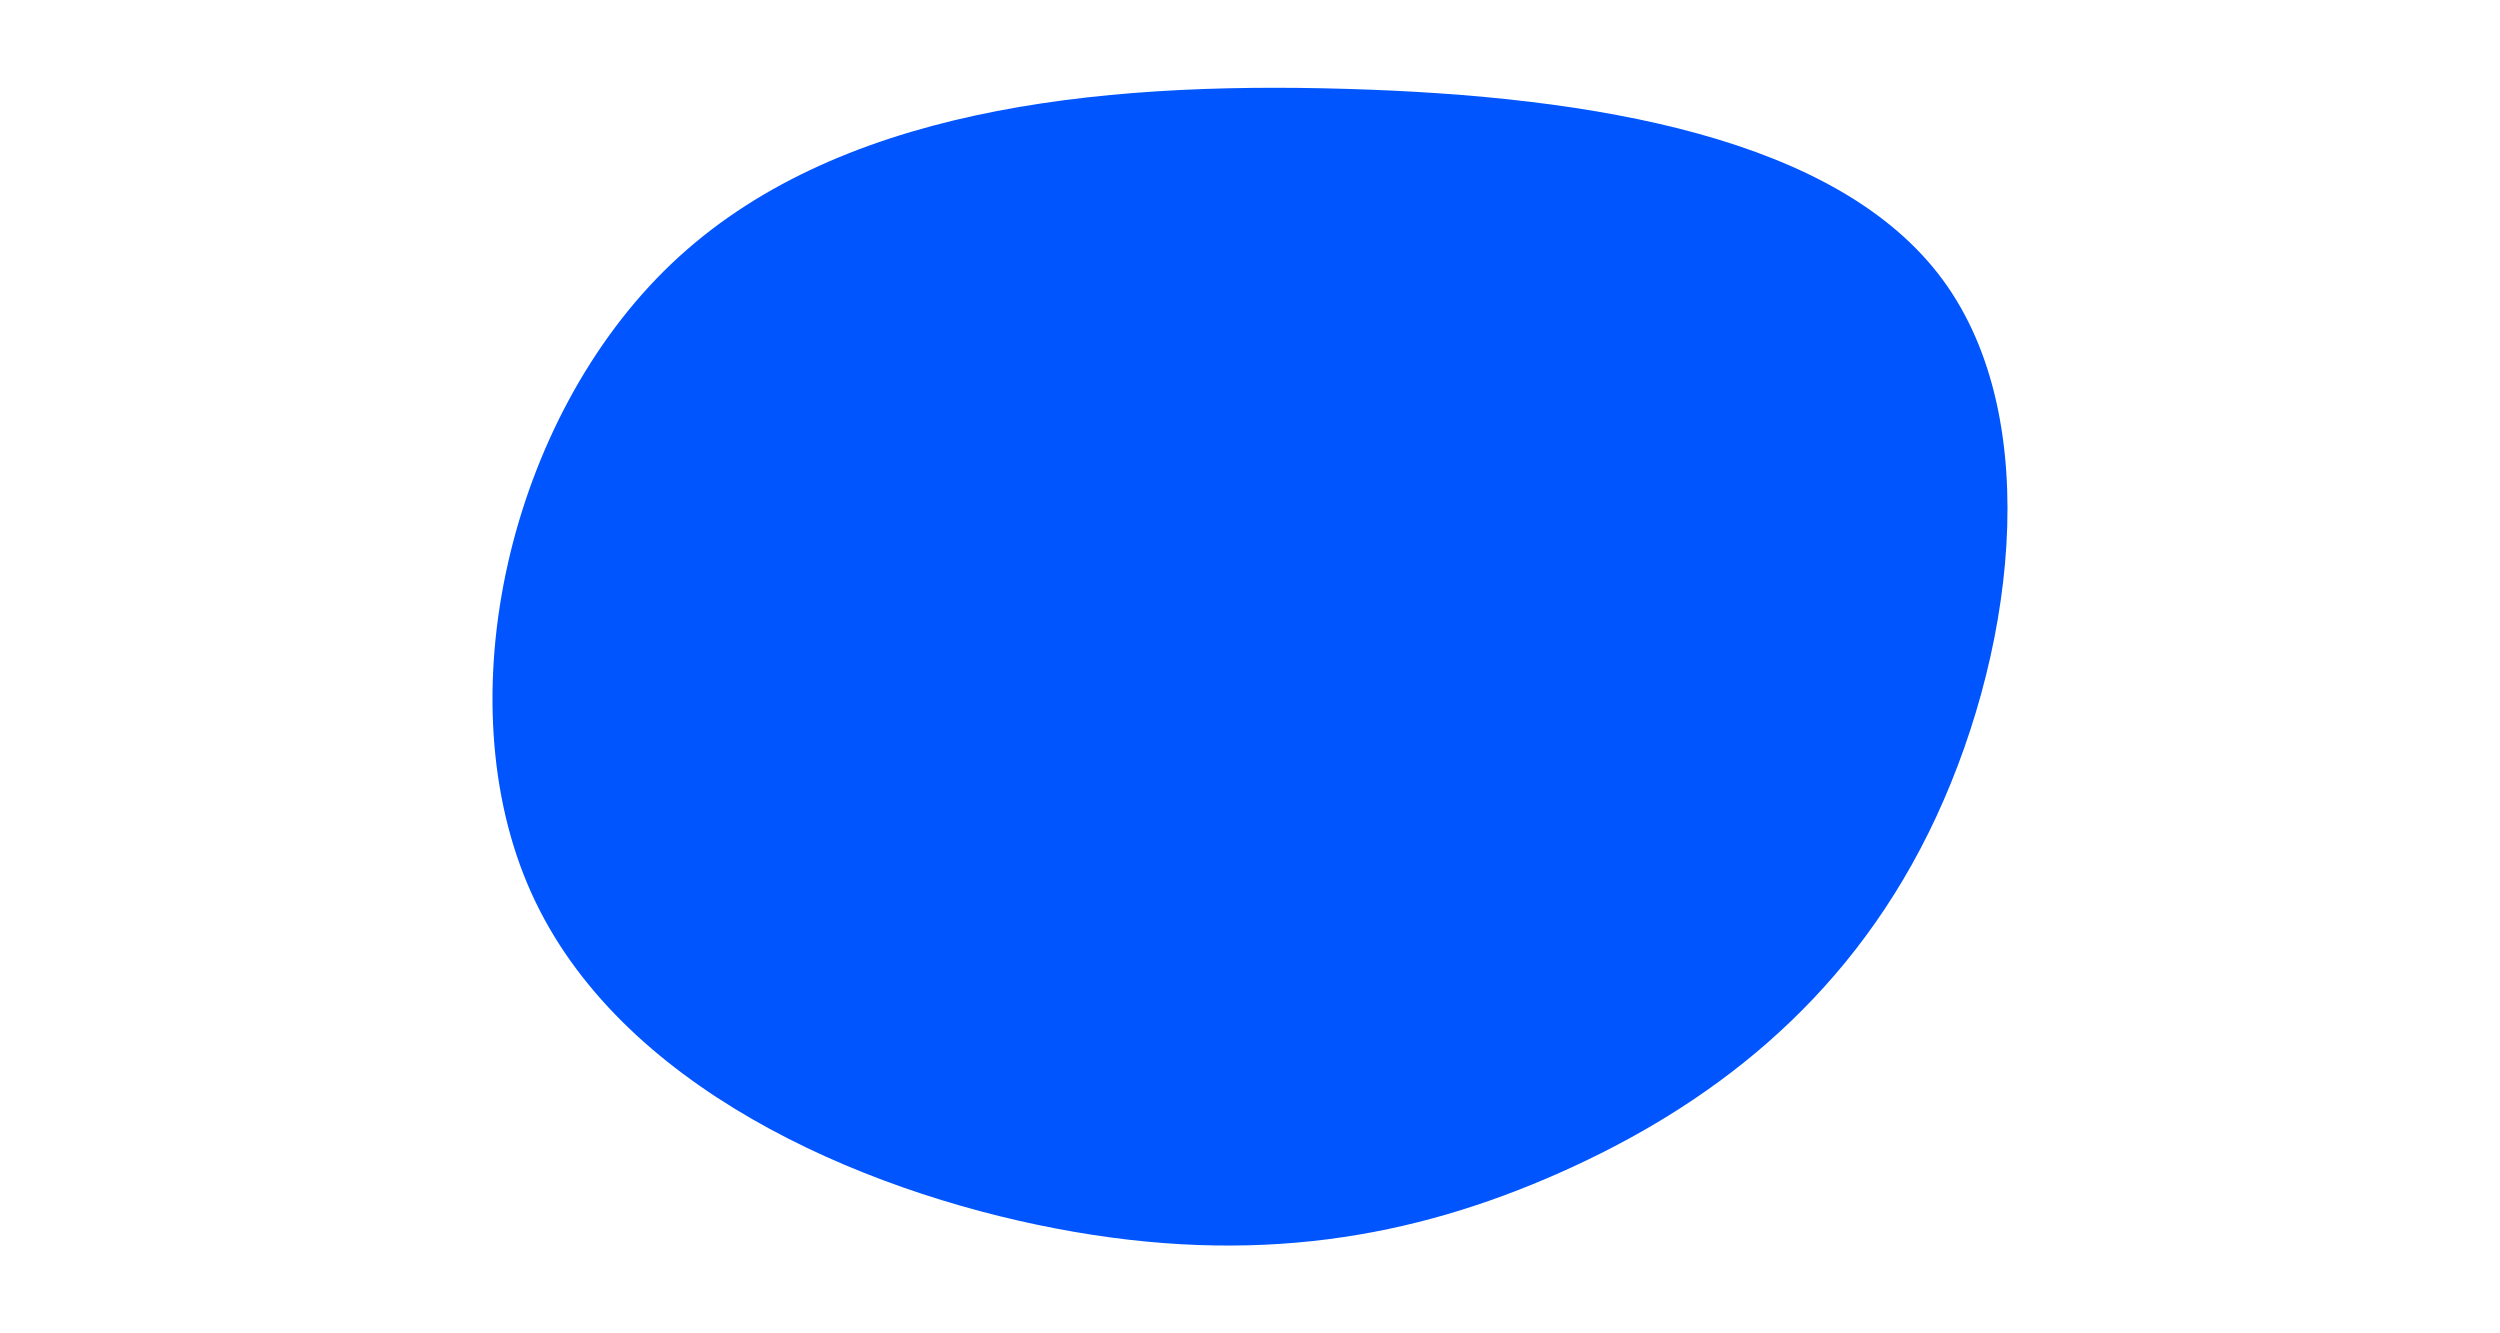 <svg id="visual" viewBox="0 0 1500 800" width="1500" height="800" xmlns="http://www.w3.org/2000/svg" xmlns:xlink="http://www.w3.org/1999/xlink" version="1.1"><g transform="translate(812.624 455.406)"><path d="M352.9 -287.7C415.4 -203 395.4 -58.6 344.5 44.3C293.6 147.2 211.9 208.8 123.5 248.1C35.1 287.4 -59.9 304.5 -179.1 281.7C-298.2 258.9 -441.6 196.2 -493.8 80.4C-546.1 -35.5 -507.2 -204.5 -409.7 -297.2C-312.2 -390 -156.1 -406.5 -5.5 -402.1C145.2 -397.8 290.3 -372.5 352.9 -287.7" fill="#0055FE"></path></g></svg>